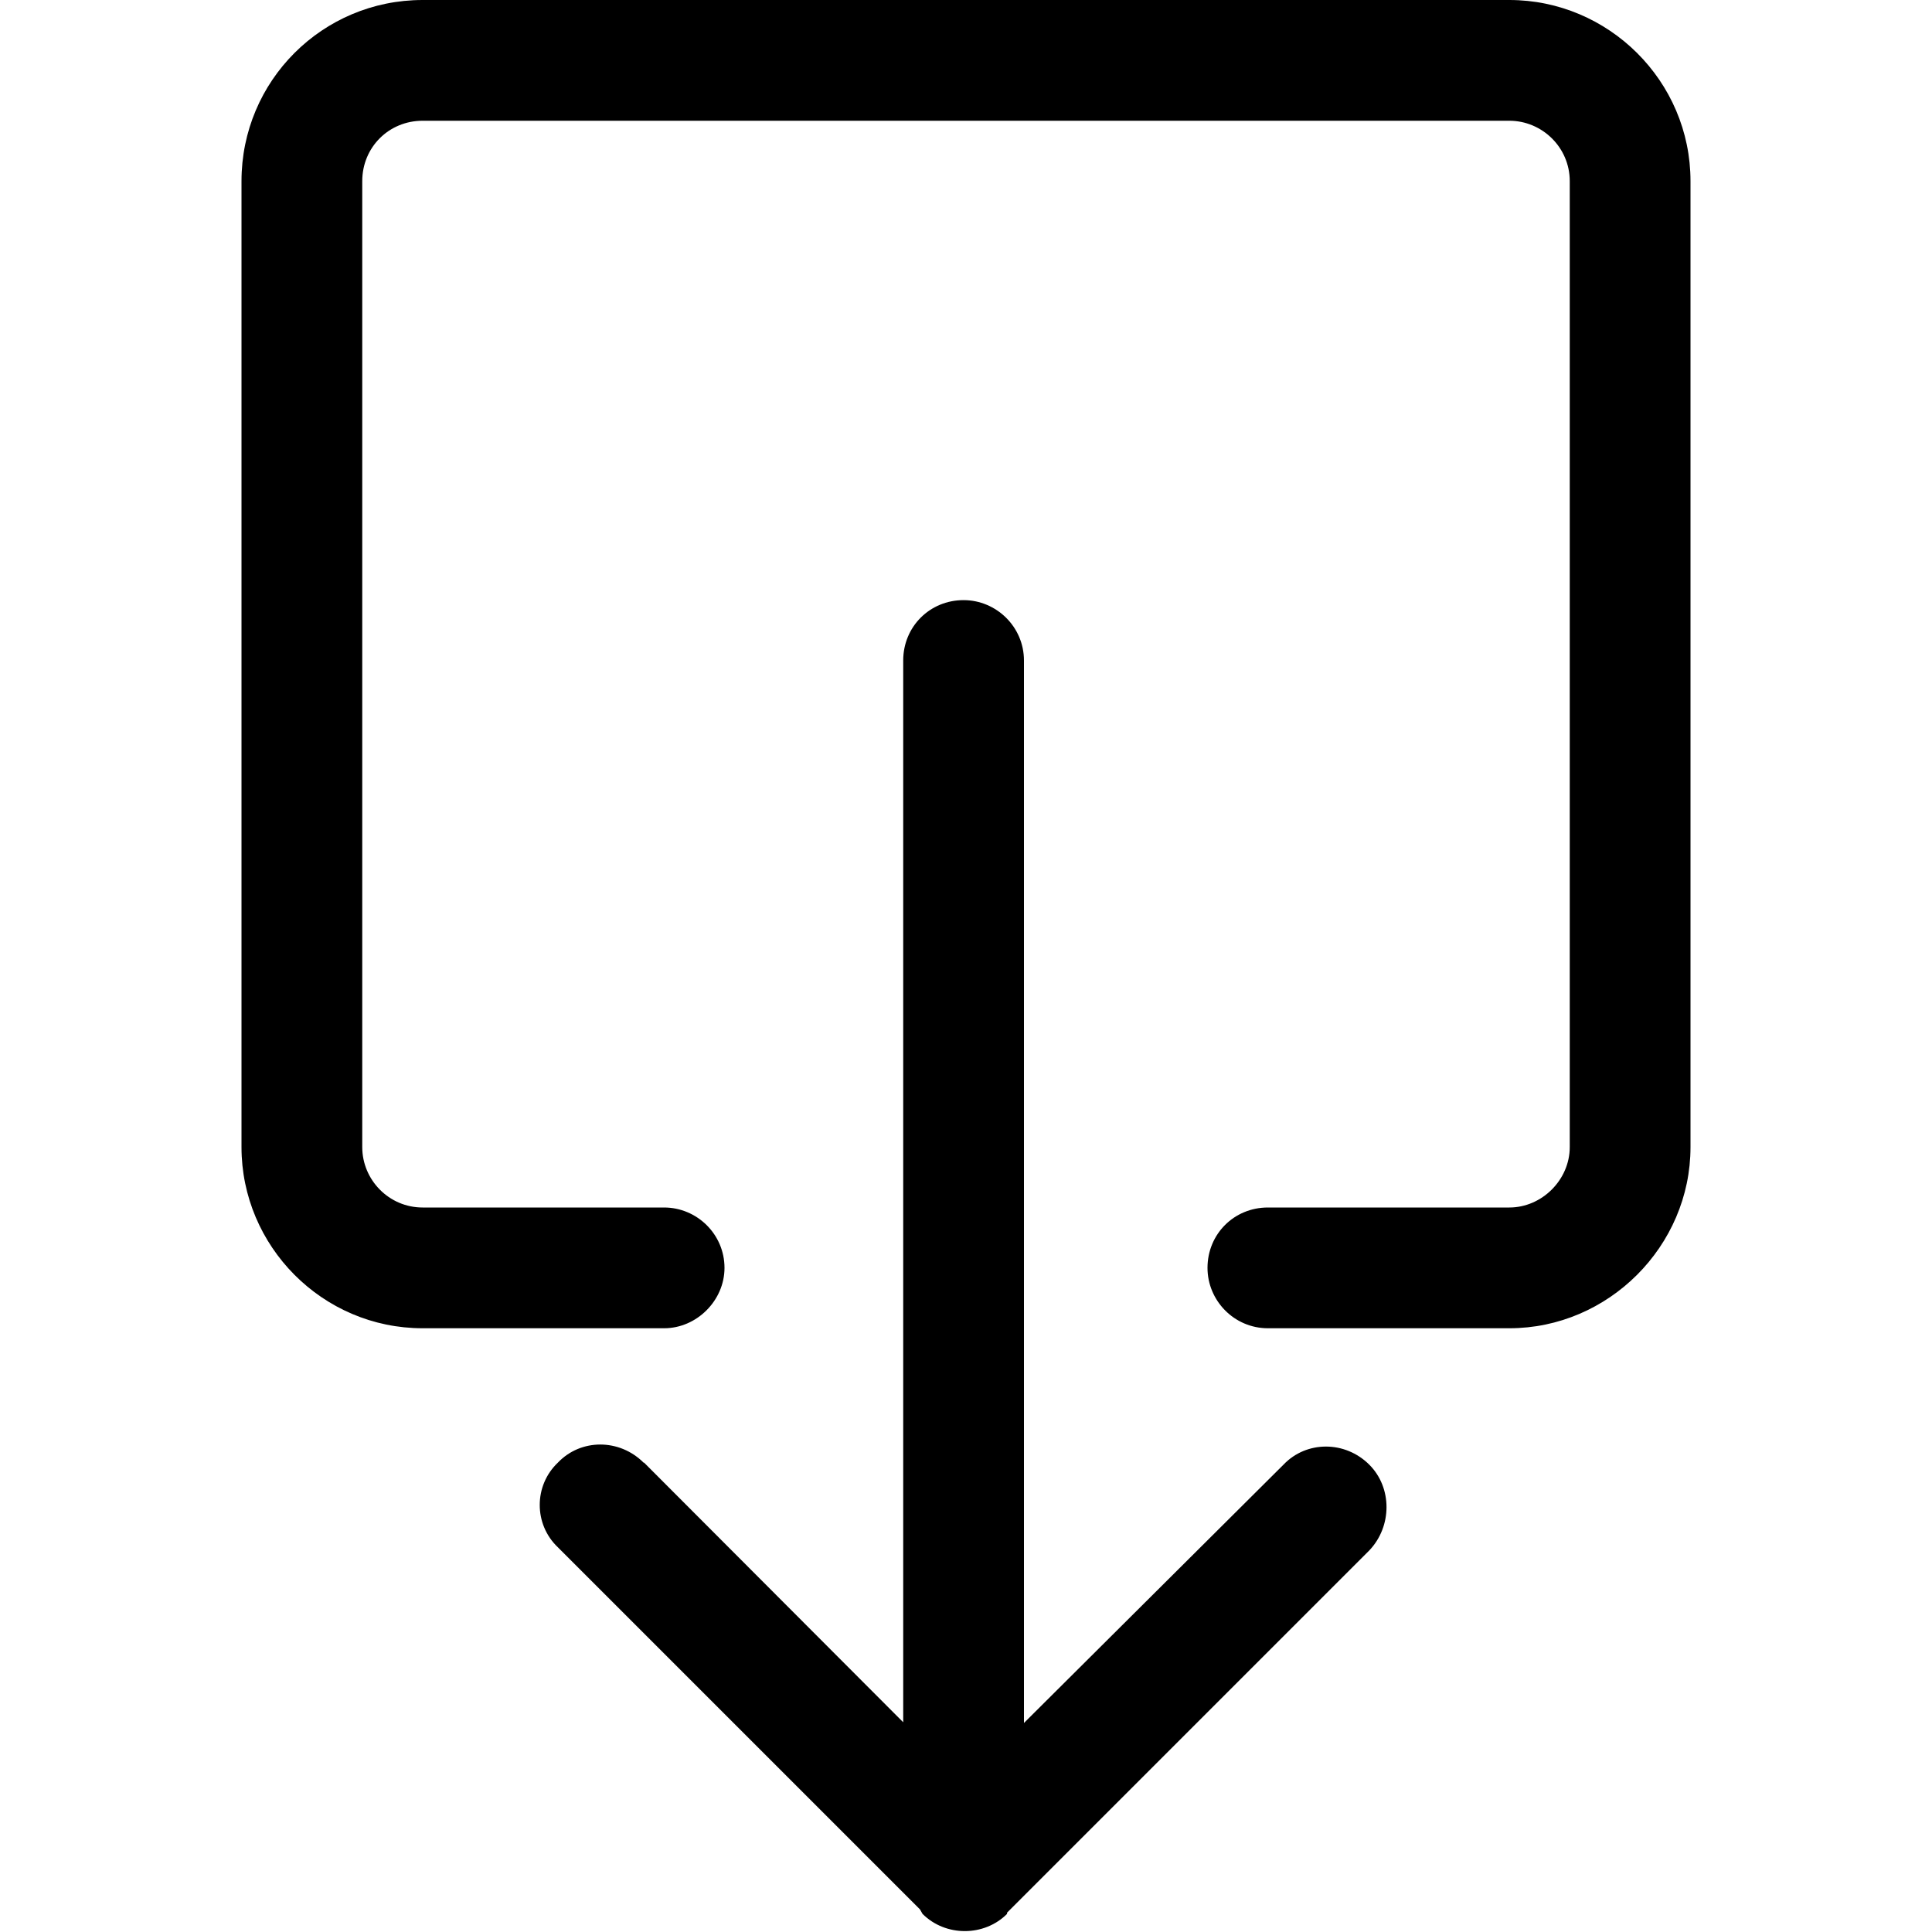 <svg viewBox="0 0 16 16" xmlns="http://www.w3.org/2000/svg"><g fill-rule="evenodd"><path d="M3.5 10v0c-.28 0-.5-.23-.5-.5v-8 0c0-.28.22-.5.5-.5h9v0c.27 0 .5.22.5.5v8 0c0 .27-.23.5-.5.5h-2v0c-.28 0-.5.22-.5.5 0 .27.22.5.5.5h2v0c.82 0 1.5-.68 1.5-1.5v-8 0c0-.83-.68-1.5-1.5-1.5h-9v0C2.67 0 2 .67 2 1.5v8 0c0 .82.67 1.5 1.5 1.5h2v0c.27 0 .5-.23.5-.5 0-.28-.23-.5-.5-.5h-2Z"/><path d="M7.64 15.85h0c.19.19.51.19.7 0 0-.01 0-.01 0-.01l3-3v0c.19-.2.19-.52 0-.71 -.2-.2-.52-.2-.71-.001l-2.15 2.14V5.47v0c0-.28-.23-.5-.5-.5 -.28 0-.5.22-.5.5v8.793l-2.146-2.15H5.33c-.2-.2-.52-.2-.71 0 -.2.19-.2.51-.001.7l3 3Z"/></g></svg>